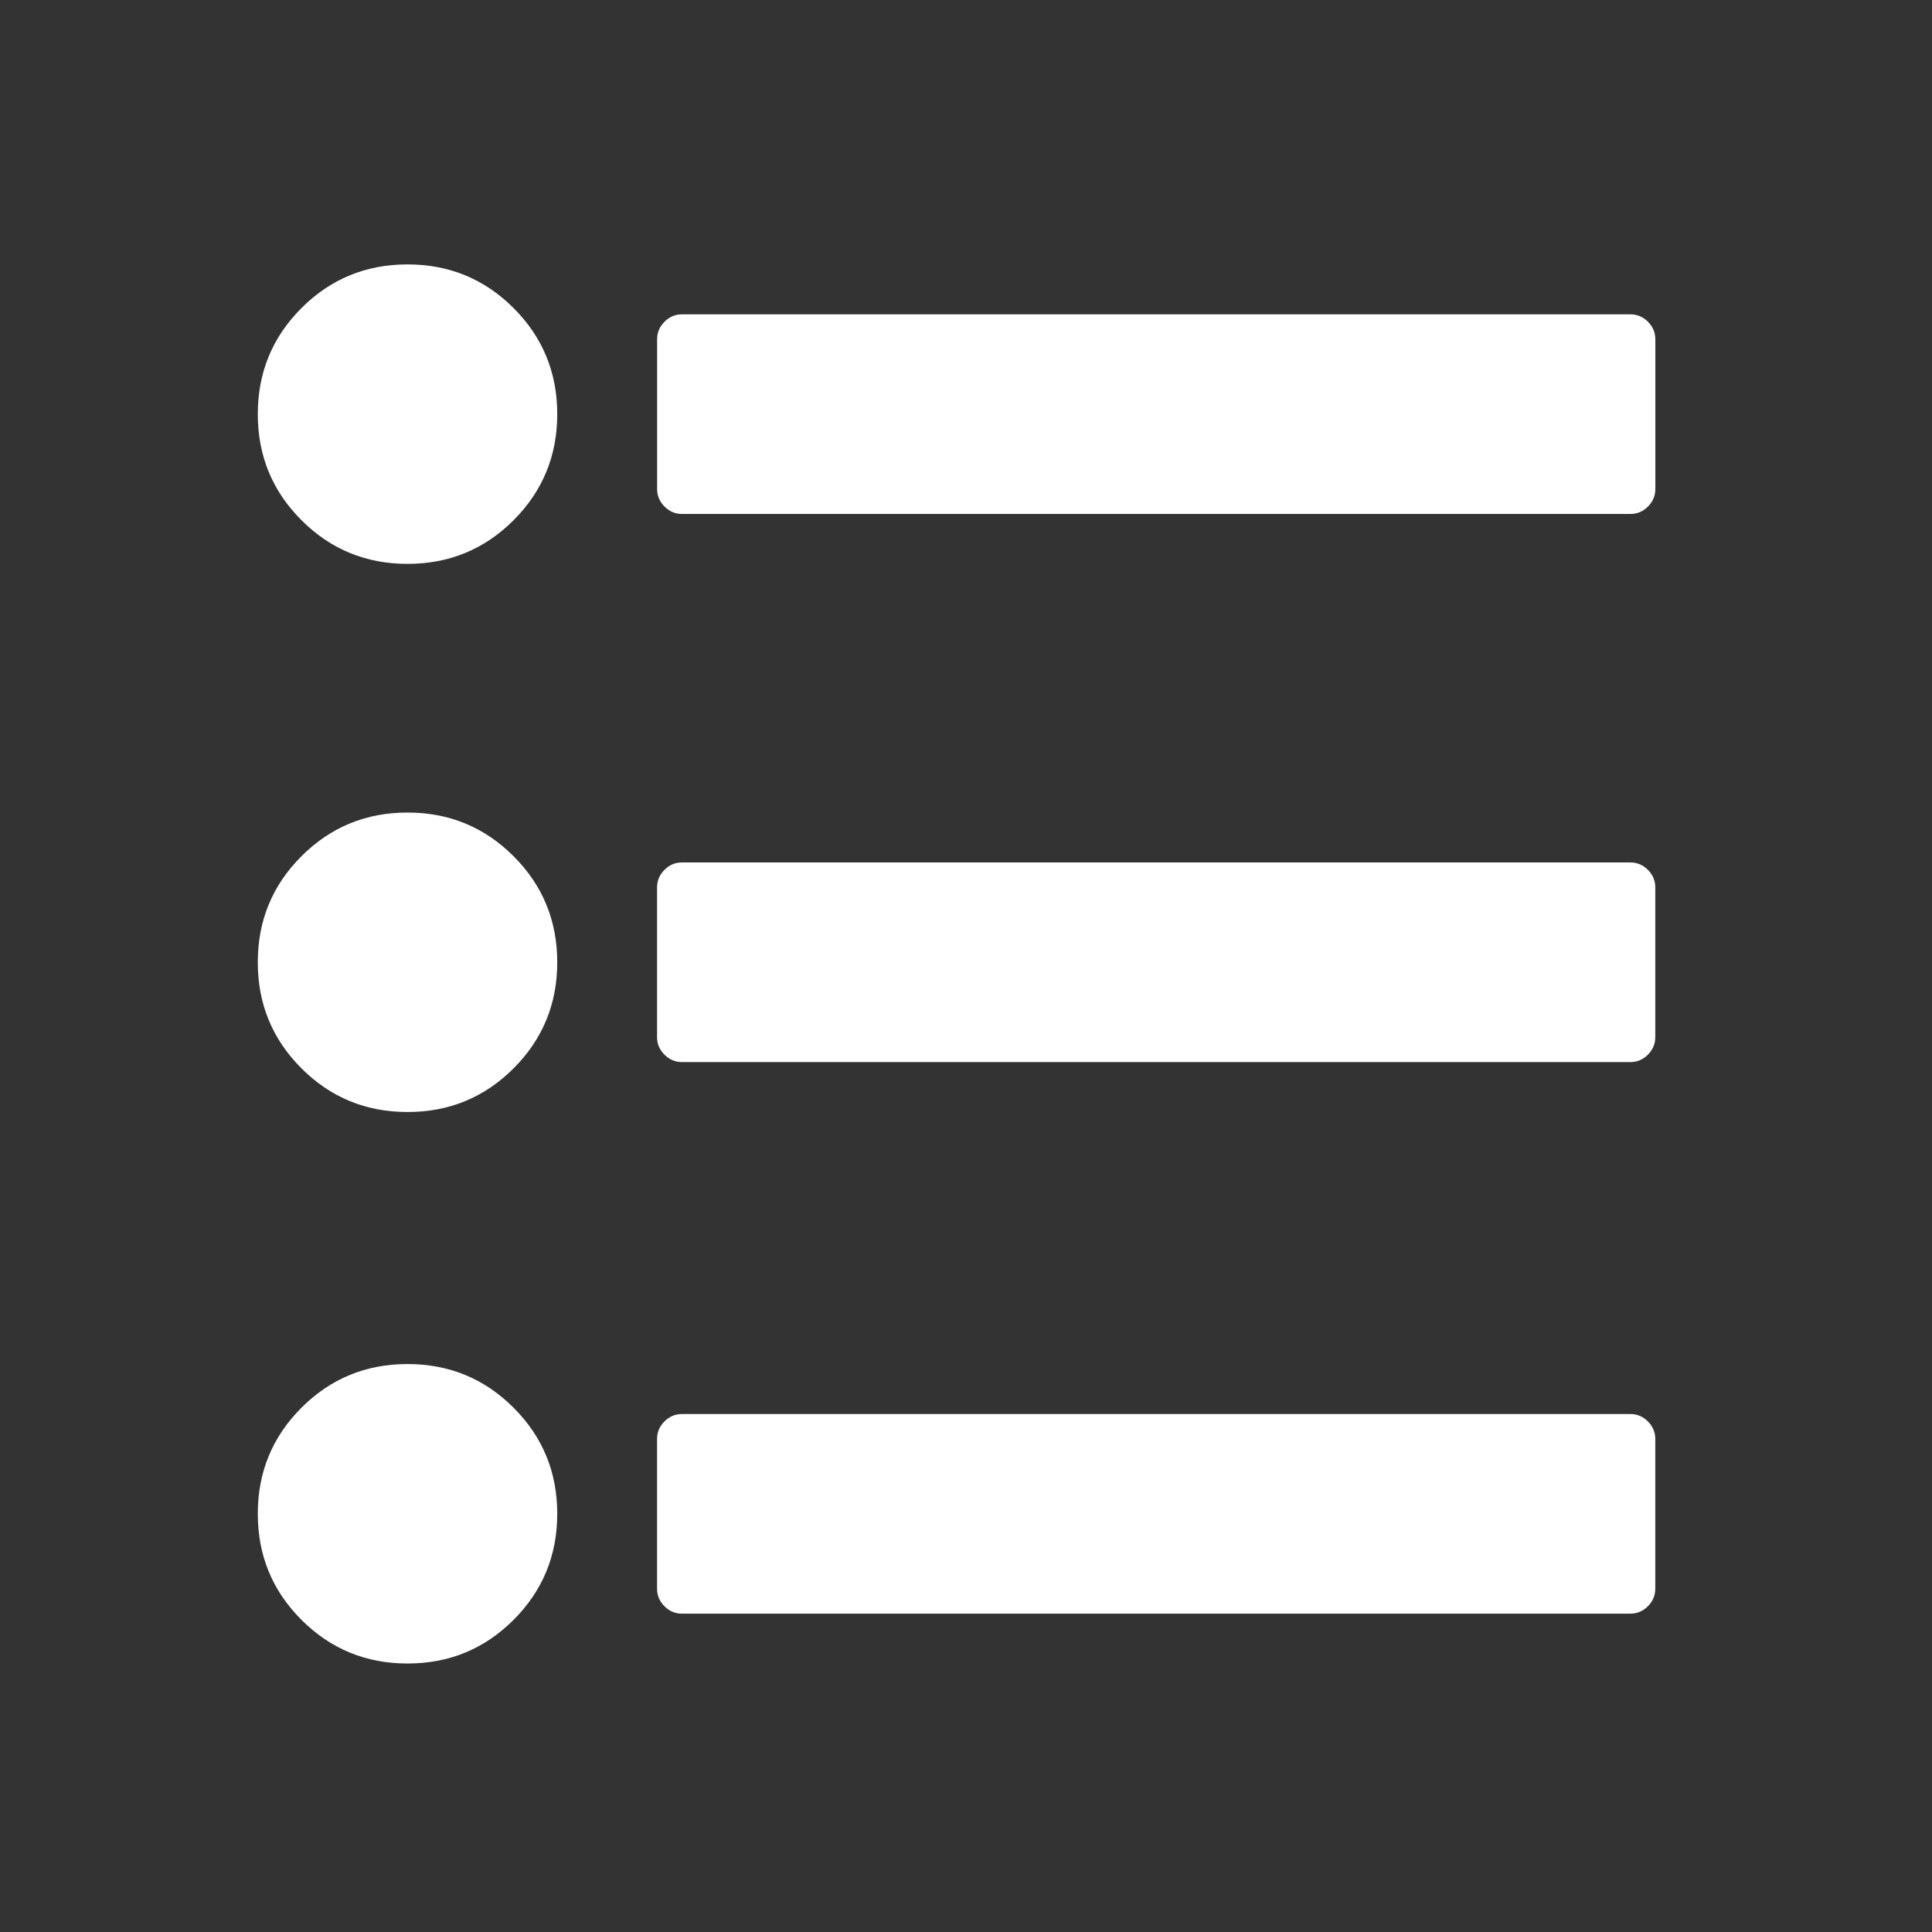 <svg xmlns="http://www.w3.org/2000/svg" viewBox="0 0 22 22"><rect x="0" y="0" width="22" height="22" fill="#333333" stroke="none"/><g transform="matrix(.109 0 0 .109-16.01 5.218)" fill="#fff"><g transform="translate(173.81-19.892)"><path d="m15.644-.357c-4.346 0-8.04 1.521-11.08 4.562-3.041 3.042-4.562 6.735-4.562 11.08 0 4.346 1.52 8.04 4.562 11.08 3.042 3.041 6.736 4.562 11.08 4.562 4.345 0 8.04-1.521 11.08-4.562 3.041-3.042 4.562-6.735 4.562-11.08 0-4.345-1.521-8.04-4.562-11.08-3.041-3.041-6.734-4.562-11.08-4.562"/><path d="m145.23 5.631c-.518-.515-1.127-.773-1.834-.773h-99.07c-.706 0-1.317.257-1.833.773-.516.517-.774 1.127-.774 1.833v15.644c0 .706.258 1.316.774 1.833.516.515 1.127.773 1.833.773h99.07c.707 0 1.317-.257 1.834-.773.516-.517.773-1.127.773-1.833v-15.644c0-.706-.258-1.317-.773-1.833"/></g><g transform="translate(173.81-4.345)"><path d="m15.643 41.36c-4.346 0-8.04 1.52-11.08 4.562-3.041 3.041-4.562 6.734-4.562 11.08 0 4.345 1.521 8.04 4.563 11.08 3.042 3.041 6.736 4.562 11.08 4.562 4.345 0 8.04-1.521 11.08-4.562 3.041-3.041 4.562-6.735 4.562-11.08 0-4.346-1.521-8.04-4.563-11.08-3.041-3.041-6.734-4.562-11.08-4.562"/><path d="m143.39 46.572h-99.07c-.706 0-1.317.257-1.833.774-.516.516-.774 1.127-.774 1.833v15.644c0 .705.258 1.316.774 1.832.516.517 1.127.774 1.833.774h99.07c.707 0 1.317-.257 1.834-.774.516-.516.773-1.127.773-1.832v-15.644c0-.706-.258-1.318-.773-1.833-.518-.516-1.127-.774-1.834-.774"/></g><g transform="translate(173.81 11.56)"><path d="m15.644 83.07c-4.346 0-8.04 1.52-11.08 4.562-3.041 3.042-4.562 6.735-4.562 11.08 0 4.347 1.52 8.04 4.562 11.08 3.042 3.041 6.736 4.562 11.08 4.562 4.345 0 8.04-1.521 11.08-4.562 3.041-3.042 4.562-6.734 4.562-11.08 0-4.345-1.521-8.04-4.562-11.08-3.041-3.041-6.734-4.562-11.08-4.562"/><path d="m143.39 88.29h-99.07c-.706 0-1.317.258-1.833.774-.516.516-.774 1.127-.774 1.832v15.644c0 .707.258 1.317.774 1.834.516.515 1.127.772 1.833.772h99.07c.707 0 1.317-.257 1.834-.772.516-.517.773-1.127.773-1.834v-15.644c0-.705-.258-1.317-.773-1.832-.518-.515-1.127-.774-1.834-.774"/></g></g></svg>